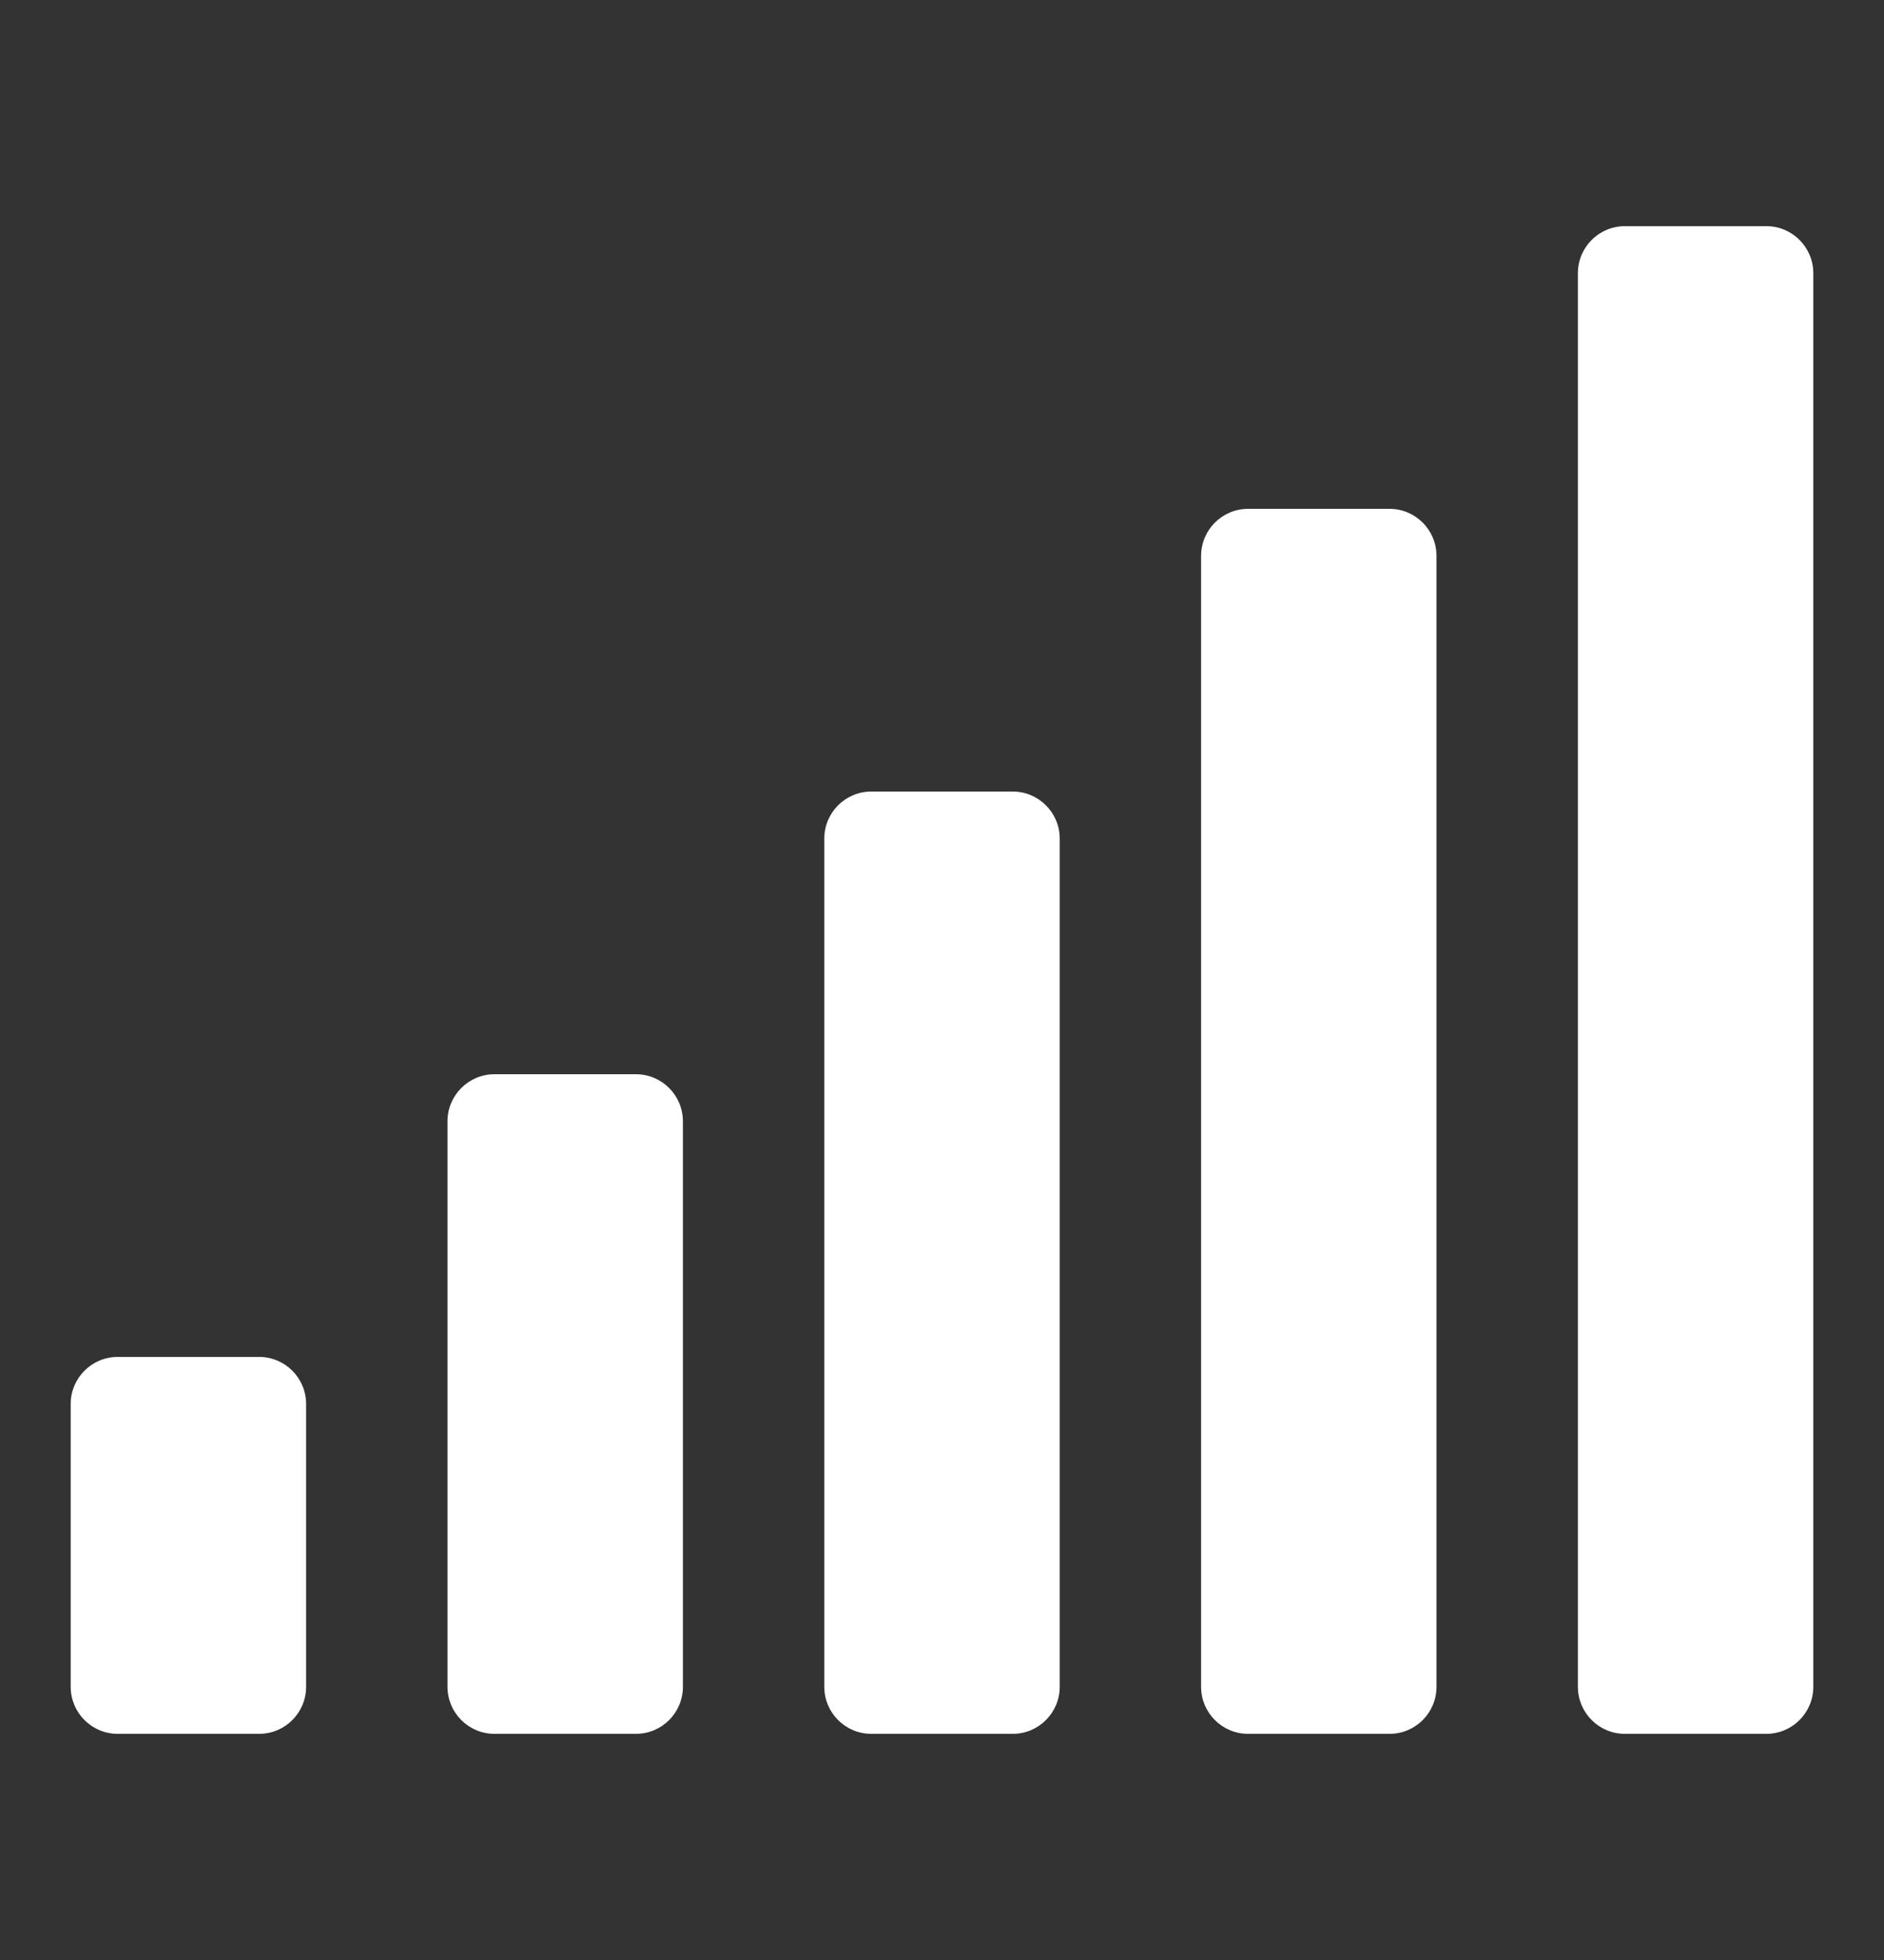 <svg width="25" height="26" viewBox="0 0 25 26" fill="none" xmlns="http://www.w3.org/2000/svg">
<rect x="0" y="0" width="25" height="26" fill="#333333" stroke="none"/>
<path d="M8.438 14.25H6.562C6.217 14.25 5.938 14.53 5.938 14.875V22.375C5.938 22.72 6.217 23 6.562 23H8.438C8.783 23 9.062 22.72 9.062 22.375V14.875C9.062 14.53 8.783 14.25 8.438 14.25ZM3.438 18H1.562C1.217 18 0.938 18.28 0.938 18.625V22.375C0.938 22.72 1.217 23 1.562 23H3.438C3.783 23 4.062 22.72 4.062 22.375V18.625C4.062 18.28 3.783 18 3.438 18ZM13.438 10.5H11.562C11.217 10.5 10.938 10.78 10.938 11.125V22.375C10.938 22.72 11.217 23 11.562 23H13.438C13.783 23 14.062 22.72 14.062 22.375V11.125C14.062 10.78 13.783 10.5 13.438 10.5ZM18.438 6.75H16.562C16.217 6.75 15.938 7.03 15.938 7.375V22.375C15.938 22.72 16.217 23 16.562 23H18.438C18.783 23 19.062 22.72 19.062 22.375V7.375C19.062 7.03 18.783 6.75 18.438 6.75ZM23.438 3H21.562C21.217 3 20.938 3.28 20.938 3.625V22.375C20.938 22.72 21.217 23 21.562 23H23.438C23.783 23 24.062 22.72 24.062 22.375V3.625C24.062 3.28 23.783 3 23.438 3Z" fill="white"/>
</svg>
